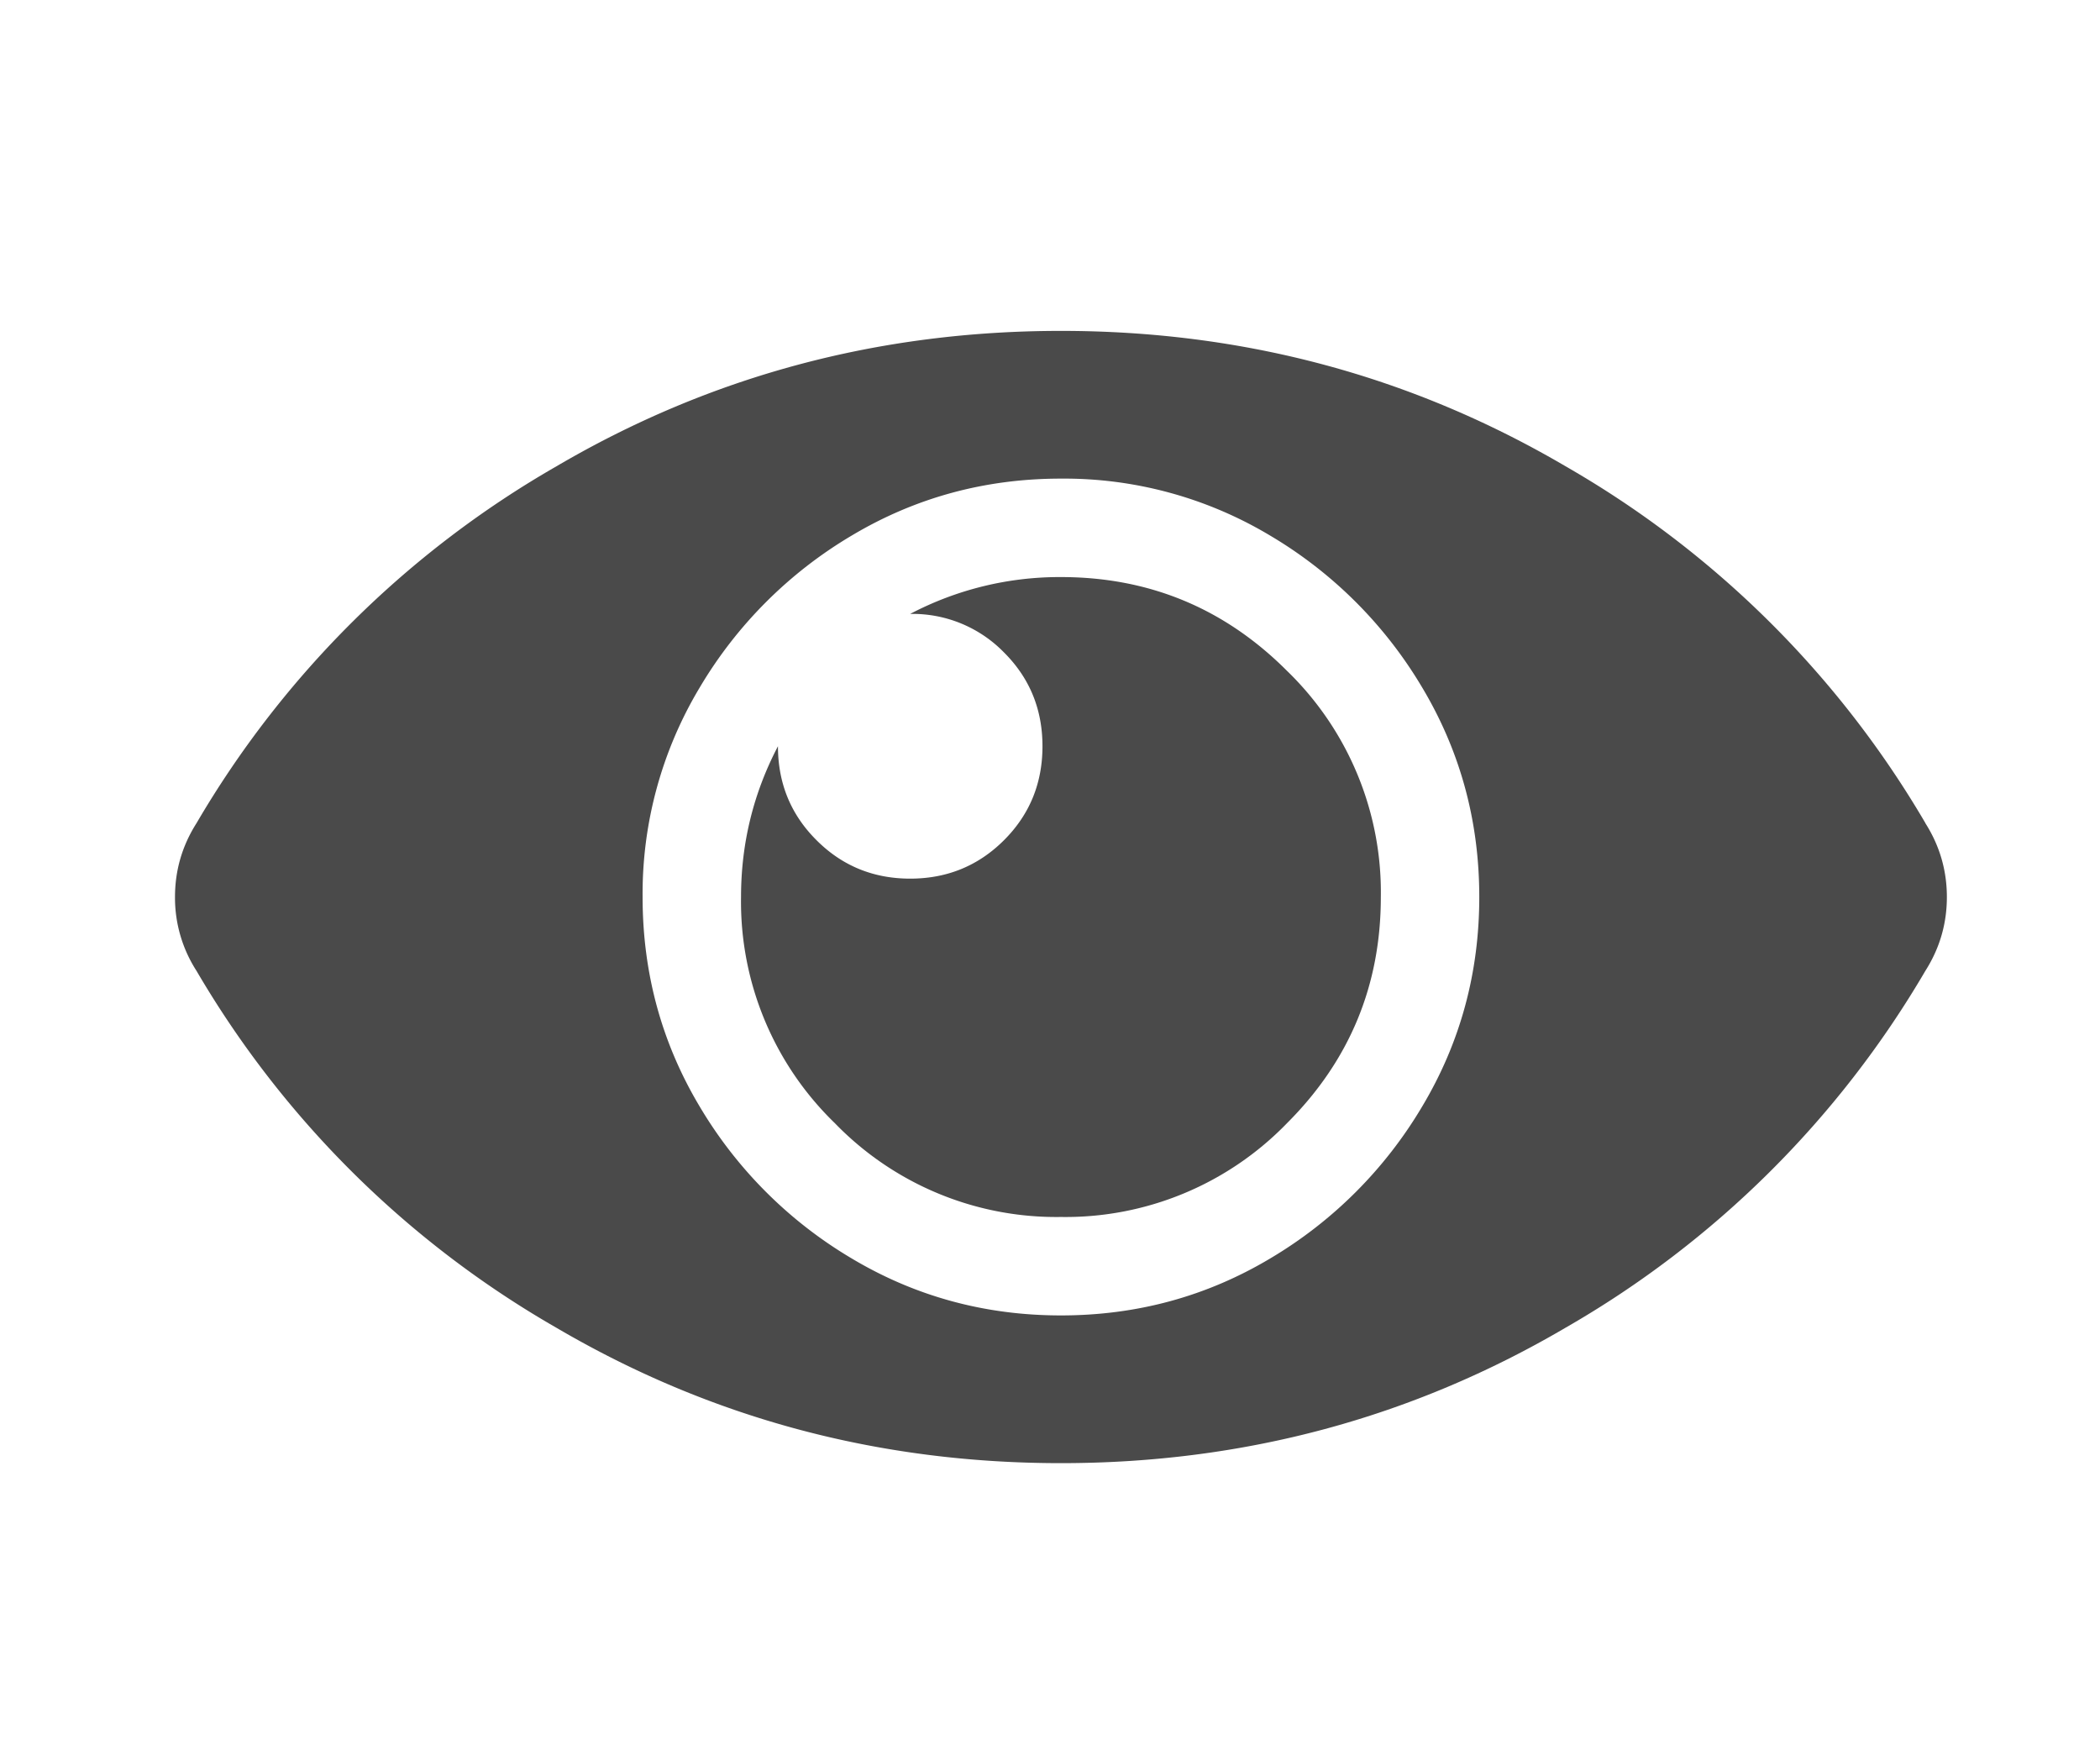 ﻿<svg xmlns="http://www.w3.org/2000/svg" width="24" height="20" viewBox="0 0 24 20" role="img">
  <title>Show Icon</title>
  <g fill="#4A4A4A" fill-rule="evenodd">
    <path d="M22.004 9.406c.164.258.246.54.246.844 0 .305-.082.586-.246.844a11.253 11.253 0 0 1-4.113 4.078c-1.758 1.031-3.68 1.547-5.766 1.547s-4.008-.516-5.766-1.547a11.253 11.253 0 0 1-4.113-4.078A1.541 1.541 0 0 1 2 10.25c0-.305.082-.586.246-.844A11.253 11.253 0 0 1 6.36 5.328c1.758-1.031 3.68-1.547 5.766-1.547s4.008.516 5.766 1.547a11.253 11.253 0 0 1 4.113 4.078zm-9.879 5.625c.867 0 1.664-.217 2.39-.65a4.95 4.95 0 0 0 1.74-1.74c.434-.727.651-1.524.651-2.391s-.217-1.664-.65-2.39a4.95 4.95 0 0 0-1.74-1.74 4.579 4.579 0 0 0-2.391-.651c-.867 0-1.664.217-2.39.65a4.95 4.95 0 0 0-1.74 1.74 4.579 4.579 0 0 0-.651 2.391c0 .867.217 1.664.65 2.39a4.95 4.95 0 0 0 1.74 1.74c.727.434 1.524.651 2.391.651zm3.656-4.781c0 1.008-.357 1.87-1.072 2.584a3.522 3.522 0 0 1-2.584 1.072 3.522 3.522 0 0 1-2.584-1.072 3.522 3.522 0 0 1-1.072-2.584c0-.61.14-1.184.422-1.723 0 .422.146.78.44 1.073.292.293.65.44 1.071.44.422 0 .78-.147 1.073-.44.293-.293.439-.65.439-1.073 0-.422-.146-.779-.44-1.072a1.459 1.459 0 0 0-1.072-.44 3.671 3.671 0 0 1 1.723-.421c1.008 0 1.87.357 2.584 1.072a3.522 3.522 0 0 1 1.072 2.584z" />
  </g>
</svg>
